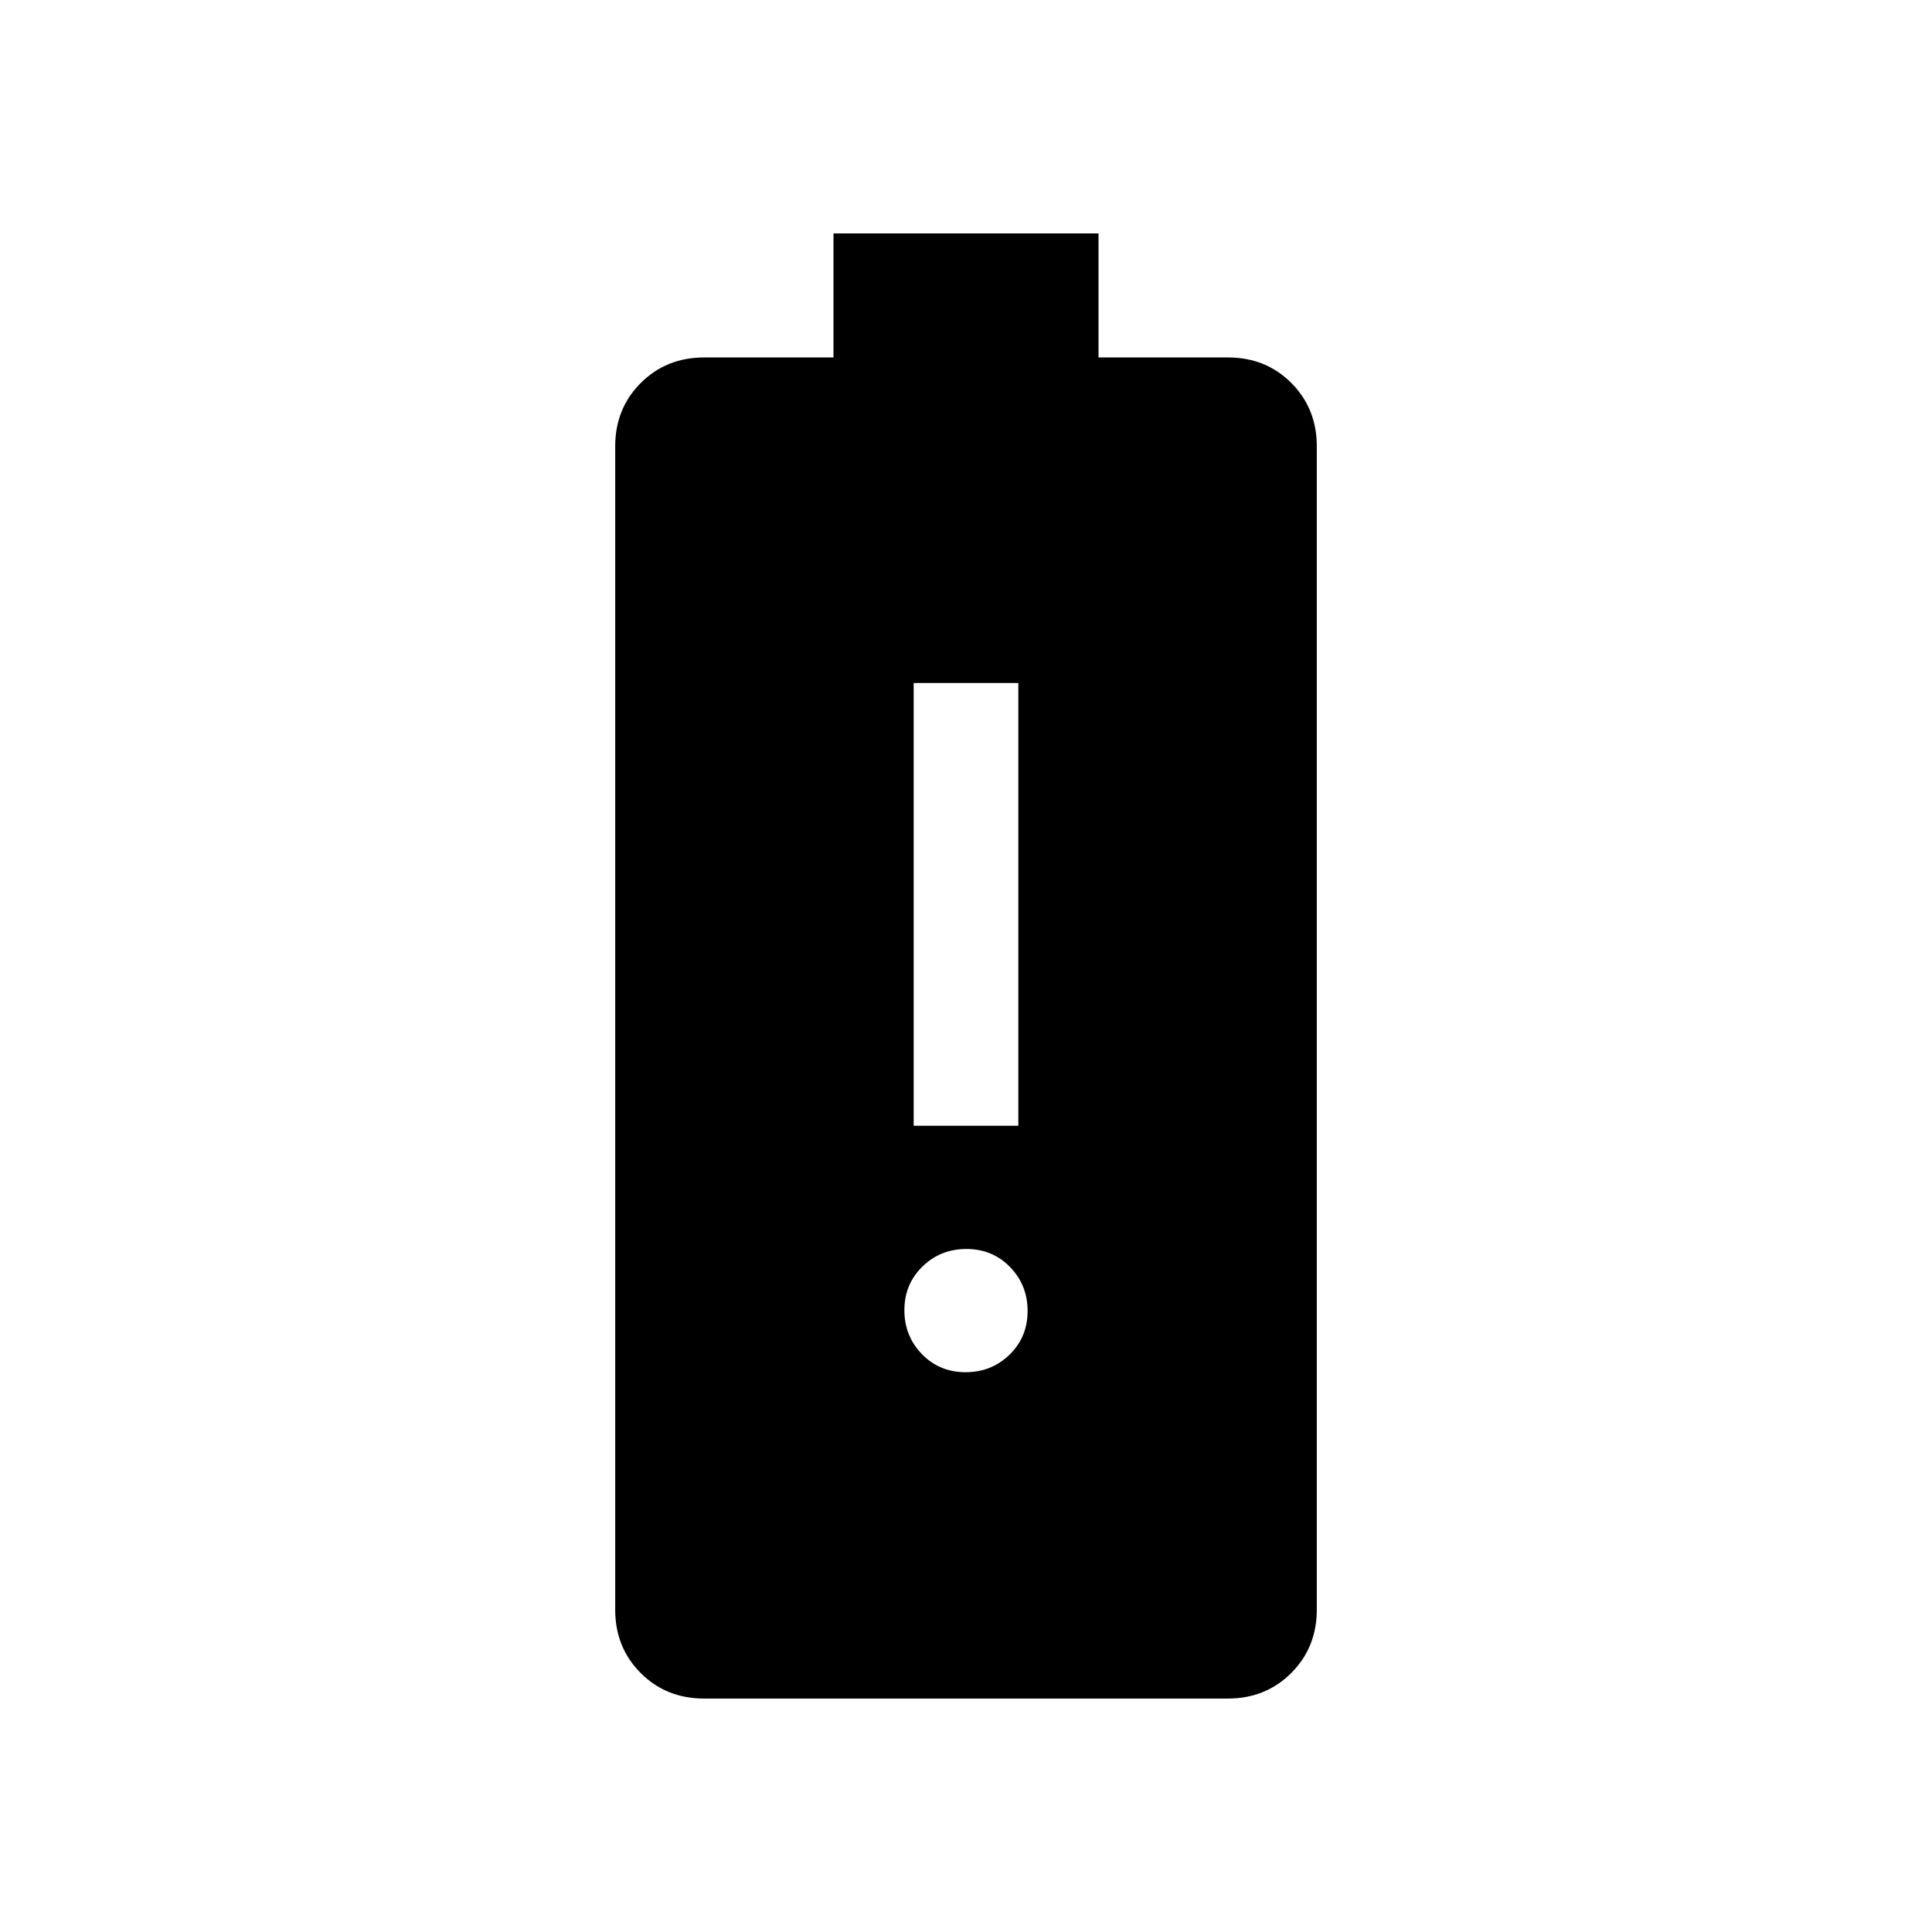 <svg xmlns="http://www.w3.org/2000/svg" height="20" viewBox="0 -960 960 960" width="20"><path d="M454-400.62h52v-219.99h-52v219.99Zm25.78 122.46q12.91 0 21.87-8.73 8.96-8.74 8.96-21.66 0-12.91-8.73-21.87-8.74-8.97-21.66-8.97-12.91 0-21.87 8.74t-8.96 21.66q0 12.91 8.73 21.87 8.74 8.96 21.66 8.96ZM349.91-116q-18.92 0-31.57-12.7-12.65-12.69-12.65-31.46v-578.07q0-18.77 12.7-31.46 12.69-12.69 31.46-12.69h64.3V-844h131.7v61.62h64.38q18.78 0 31.43 12.69 12.65 12.69 12.65 31.46v578.07q0 18.77-12.7 31.46-12.69 12.7-31.46 12.7H349.91Z"/></svg>